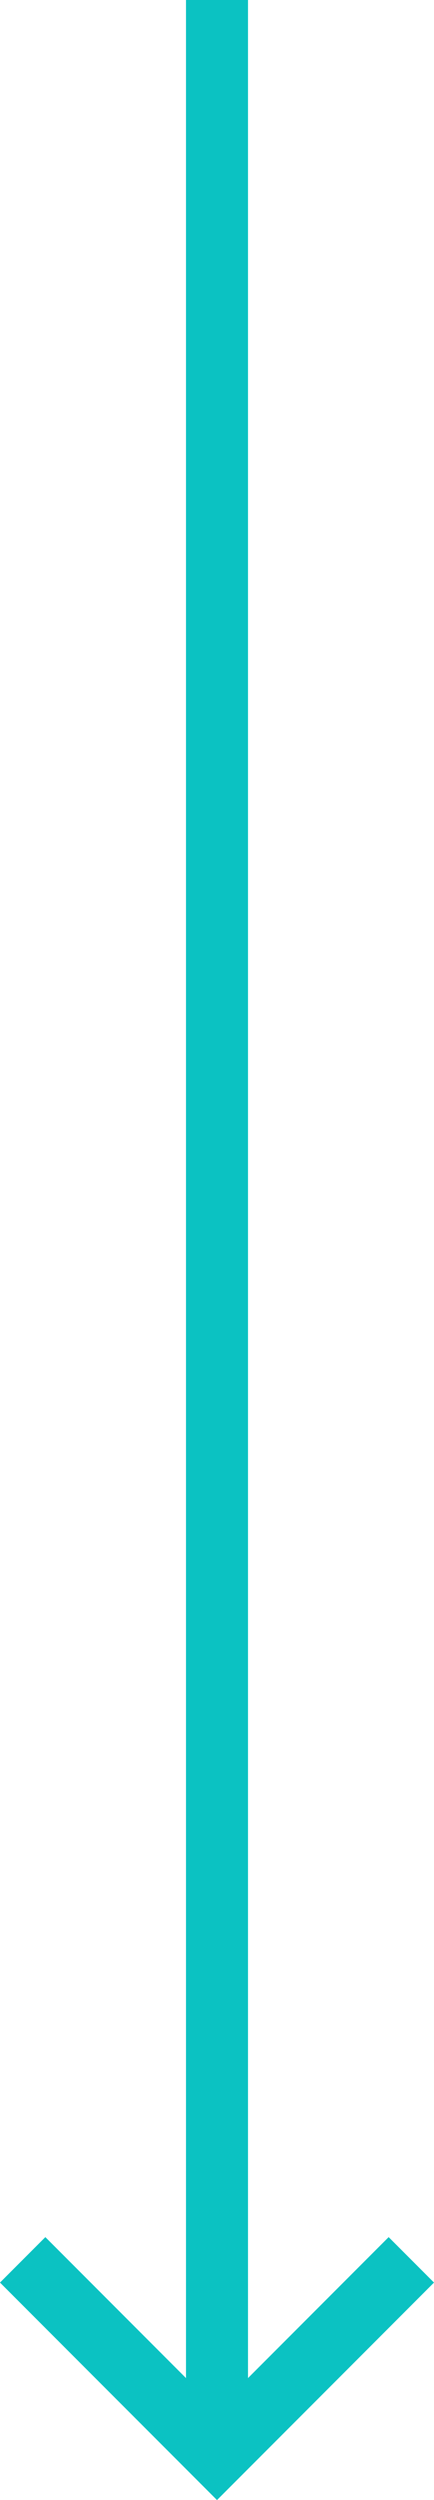 <svg xmlns="http://www.w3.org/2000/svg" width="14" height="80.463" viewBox="0 0 14 80.463"><g transform="translate(-45 -136.02)"><rect width="2" height="79" transform="translate(51 136.02)" fill="#0bc2c2"/><path d="M7,8.463l-7-7L1.463,0,7,5.537,12.537,0,14,1.463Z" transform="translate(45 208.02)" fill="#0bc2c2"/></g></svg>